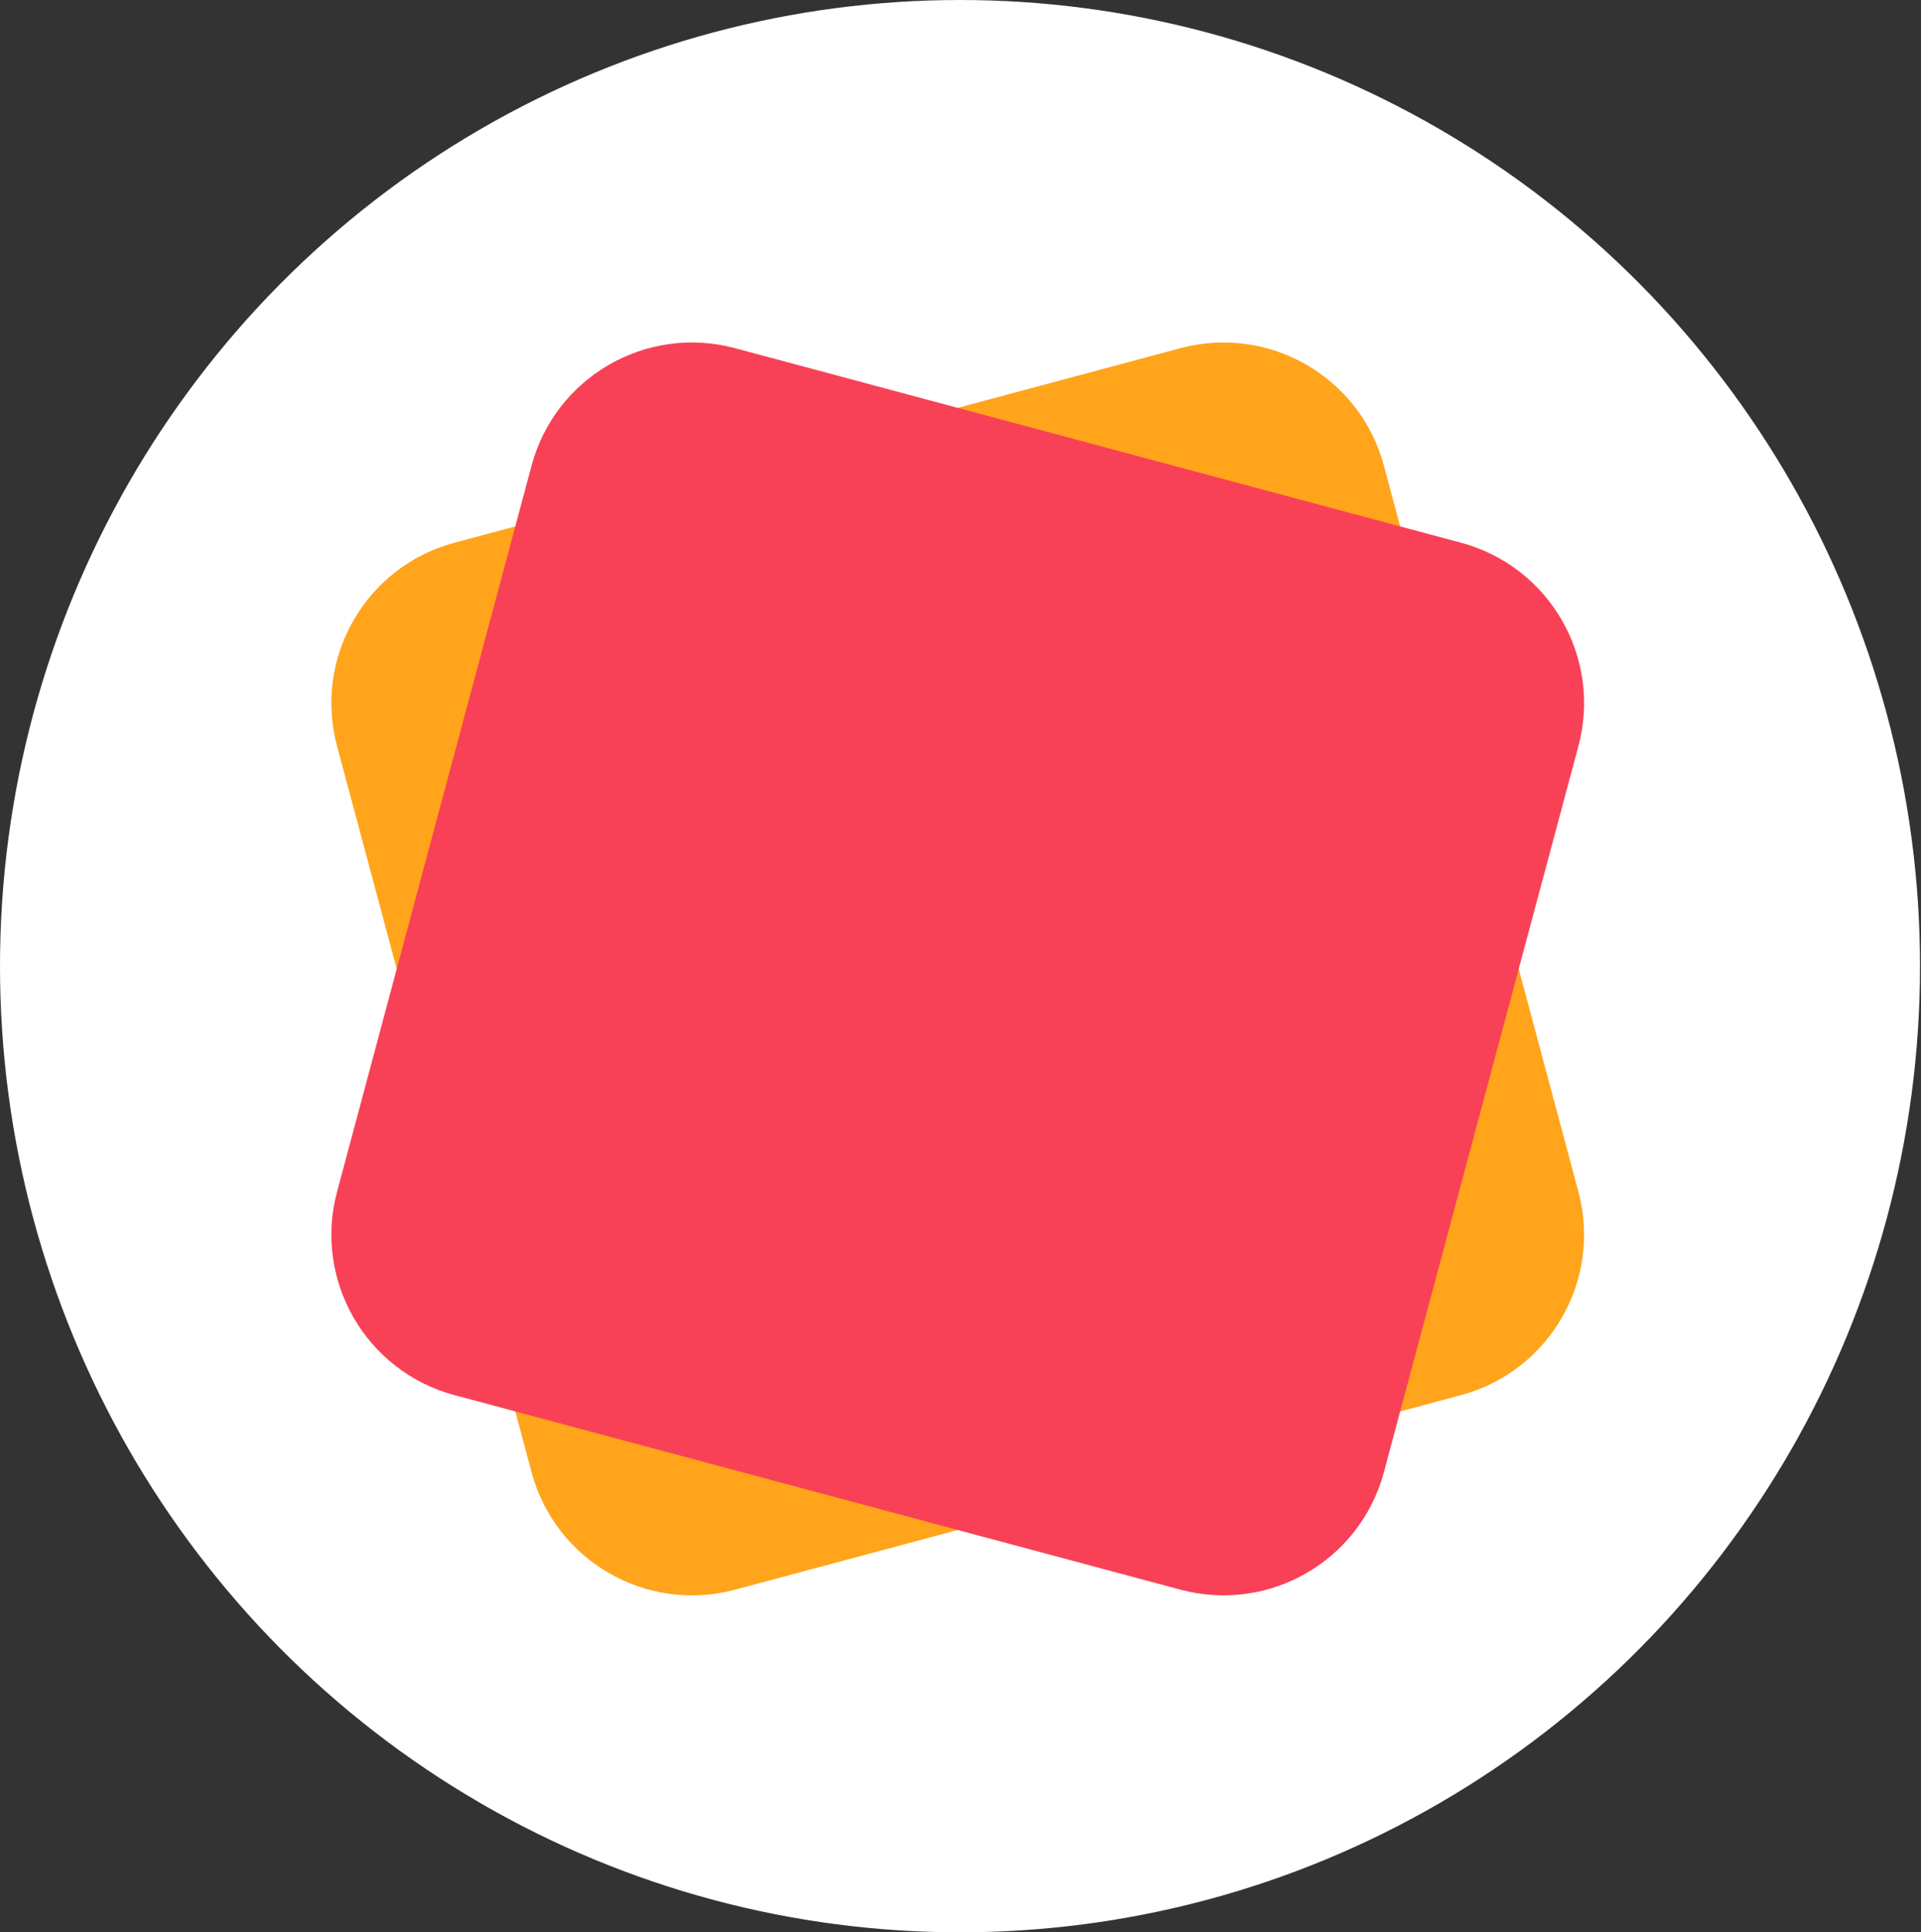 <?xml version="1.0" encoding="UTF-8"?>
<svg width="347px" height="349px" viewBox="0 0 347 349" version="1.1" xmlns="http://www.w3.org/2000/svg" xmlns:xlink="http://www.w3.org/1999/xlink">
    <rect x="0" y="0" width="347" height="349" fill="#333333" stroke="none"/>
    <title>Group 2</title>
    <g id="Symbols" stroke="none" stroke-width="1" fill="none" fill-rule="evenodd">
        <g id="Artboard" transform="translate(-1695, -20)" fill-rule="nonzero">
            <g id="Group-2" transform="translate(1695, 20)">
                <ellipse id="Oval" fill="#FFFFFF" cx="173.412" cy="174.5" rx="173.412" ry="174.5"></ellipse>
                <g id="login" transform="translate(53, 55)">
                    <path d="M52.118,22.118 L187.882,22.118 C204.45,22.118 217.882,35.55 217.882,52.118 L217.882,187.882 C217.882,204.45 204.45,217.882 187.882,217.882 L52.118,217.882 C35.55,217.882 22.118,204.45 22.118,187.882 L22.118,52.118 C22.118,35.55 35.55,22.118 52.118,22.118 Z" id="Rectangle" fill="#FFA41B" transform="translate(120, 120) rotate(75) translate(-120, -120) "></path>
                    <path d="M52.118,22.118 L187.882,22.118 C204.45,22.118 217.882,35.55 217.882,52.118 L217.882,187.882 C217.882,204.45 204.45,217.882 187.882,217.882 L52.118,217.882 C35.55,217.882 22.118,204.45 22.118,187.882 L22.118,52.118 C22.118,35.55 35.55,22.118 52.118,22.118 Z" id="Rectangle" fill="#F84156" transform="translate(120, 120) scale(-1, 1) rotate(75) translate(-120, -120) "></path>
                </g>
            </g>
        </g>
    </g>
</svg>